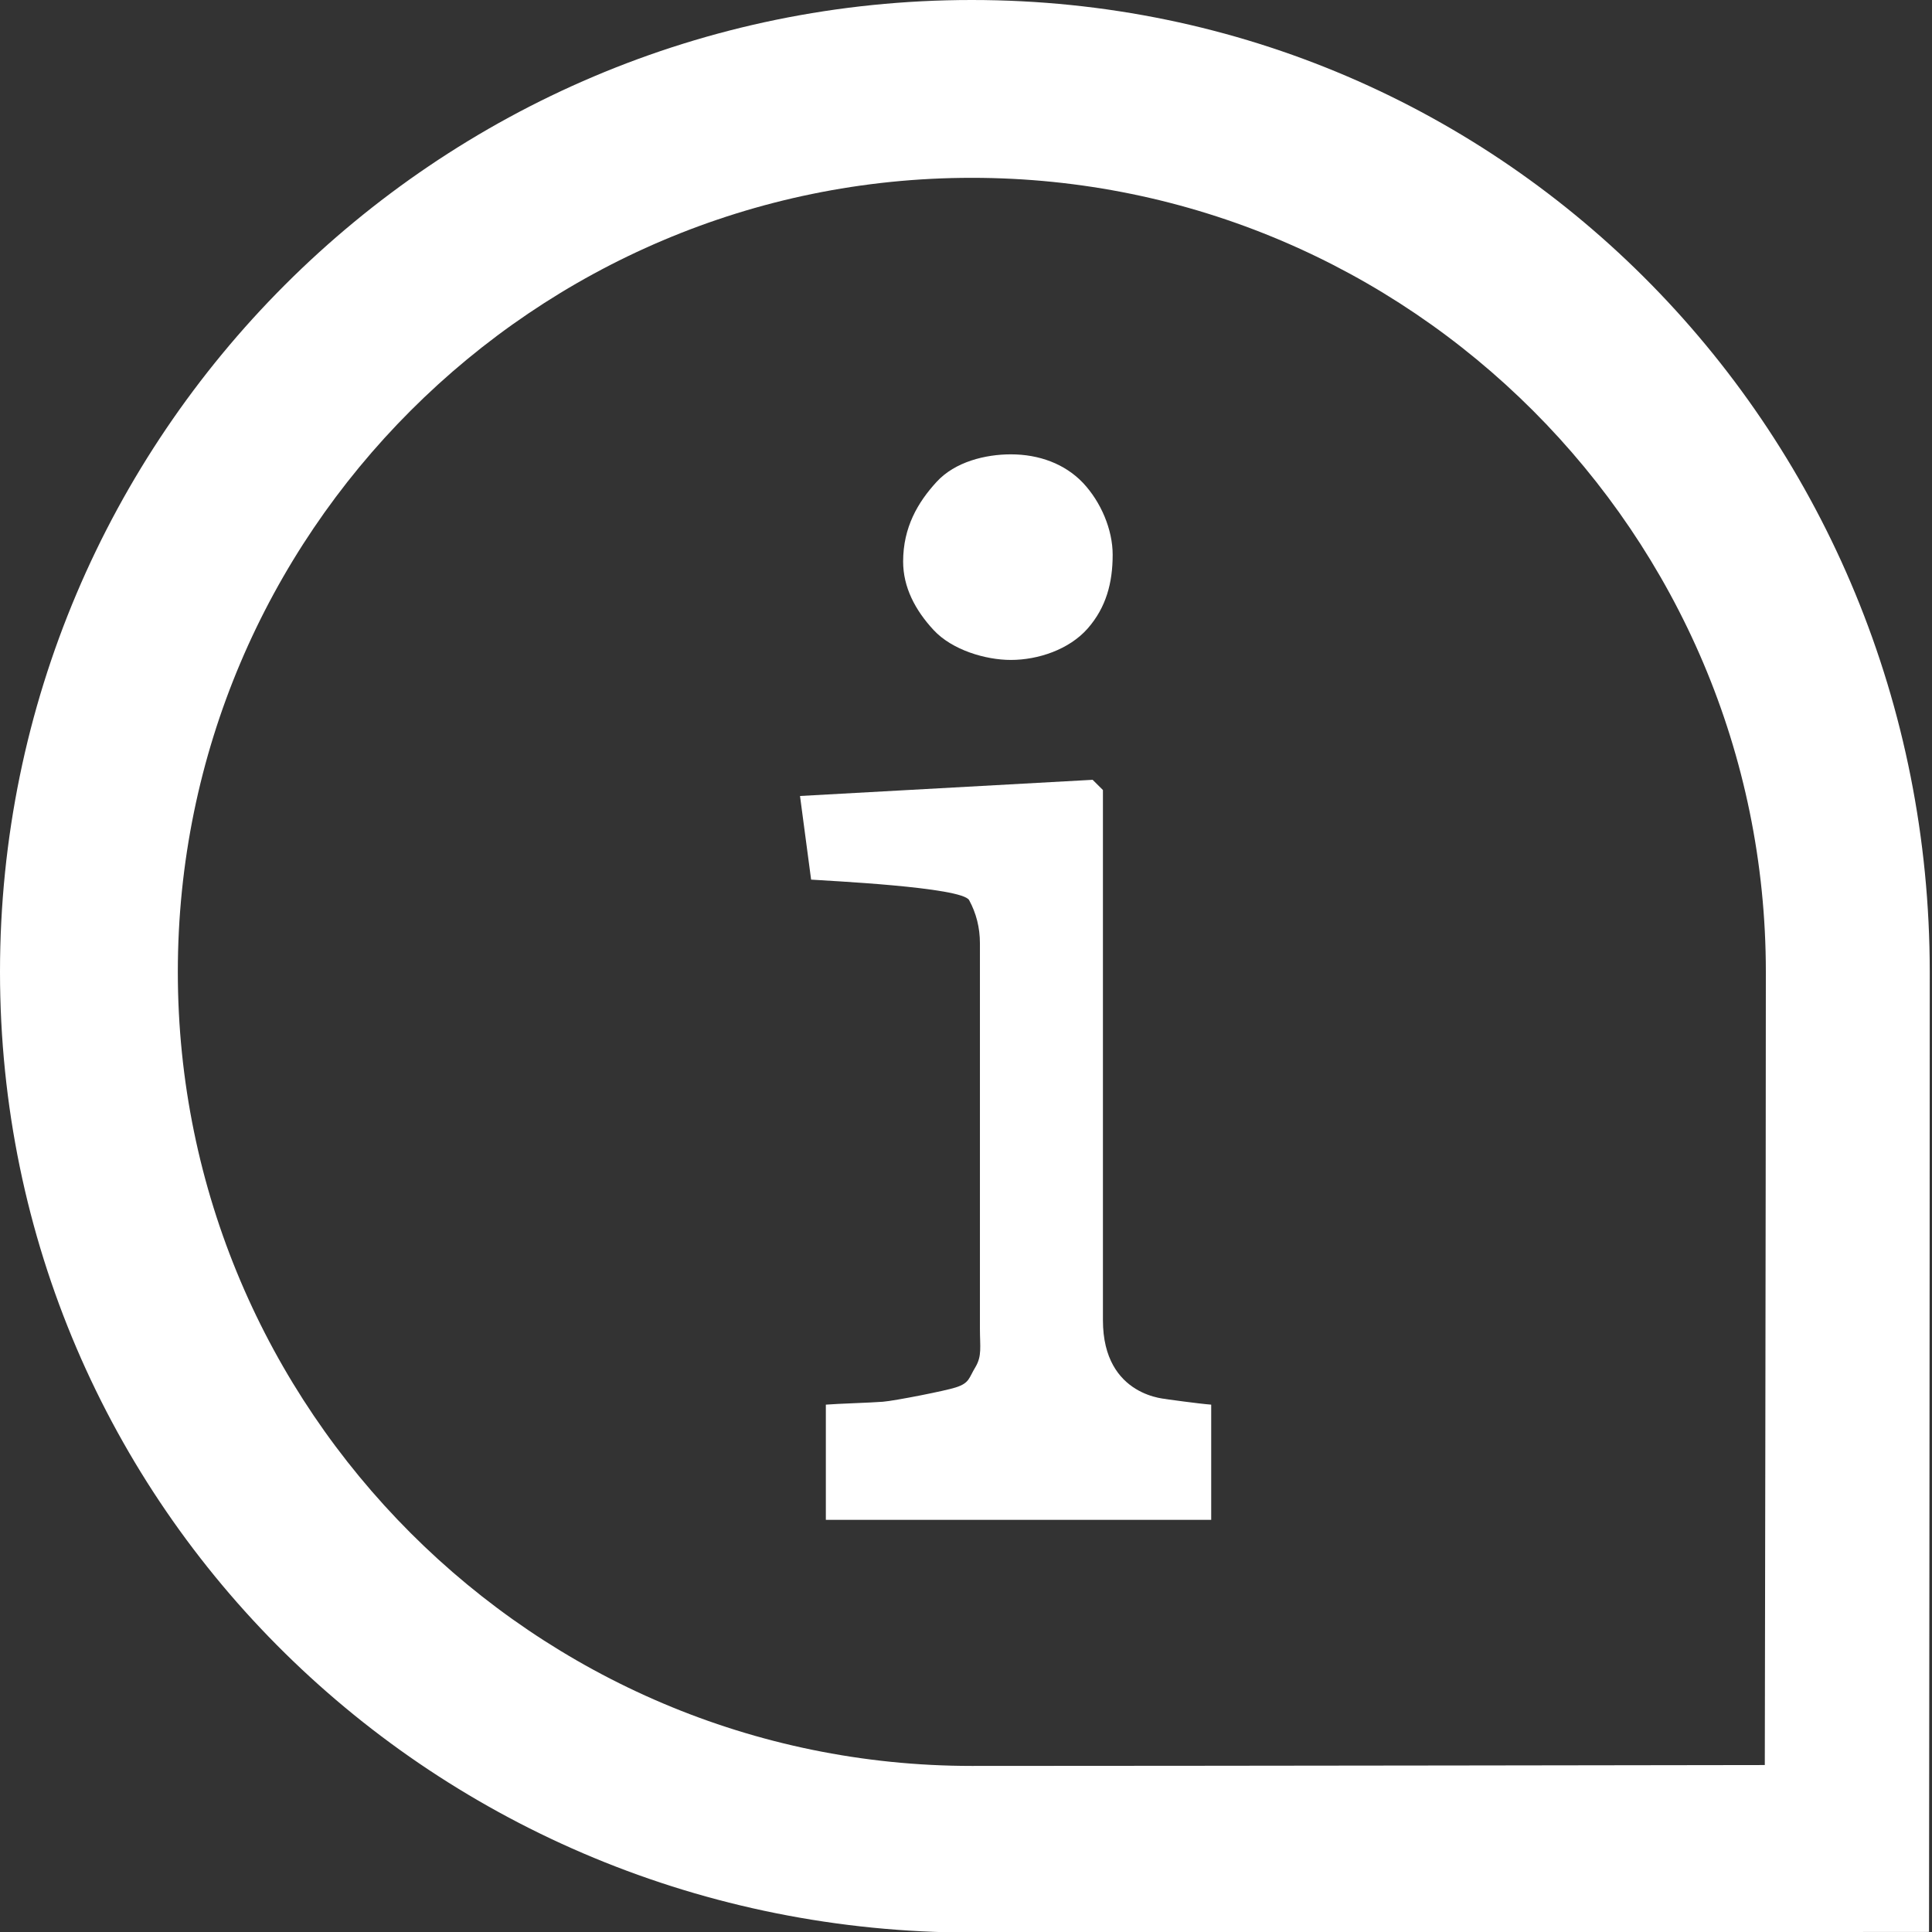 <?xml version="1.0" encoding="utf-8"?>
<!-- Generator: Adobe Illustrator 15.1.0, SVG Export Plug-In . SVG Version: 6.00 Build 0)  -->
<svg version="1.2" baseProfile="tiny" id="Шар_1"
	 xmlns="http://www.w3.org/2000/svg" xmlns:xlink="http://www.w3.org/1999/xlink" x="0px" y="0px" width="24px" height="24px"
	 viewBox="0 0 24 24" xml:space="preserve">
<rect x="0" y="0" width="24" height="24" fill="#333333" stroke="none"/>
<g>
	<path fill="none" d="M12.072,2.209c-5.438,0-9.863,4.425-9.863,9.864c0,5.438,4.424,9.864,9.863,9.864
		c2.857,0,9.851-0.011,9.851-0.011s0.013-7.271,0.013-9.853C21.936,6.634,17.512,2.209,12.072,2.209z M11.633,5.988
		c0.23-0.252,0.611-0.344,0.924-0.344c0.351,0,0.671,0.119,0.896,0.354c0.223,0.237,0.369,0.58,0.369,0.893
		c0,0.35-0.082,0.656-0.311,0.917c-0.23,0.26-0.615,0.39-0.954,0.39c-0.313,0-0.729-0.123-0.959-0.372
		c-0.23-0.249-0.379-0.534-0.379-0.851C11.219,6.55,11.401,6.241,11.633,5.988z M15.046,18.88h-4.787v-1.431
		c0.141-0.012,0.557-0.024,0.708-0.036c0.152-0.012,0.796-0.14,0.906-0.178c0.172-0.055,0.161-0.116,0.245-0.254
		c0.083-0.139,0.055-0.251,0.055-0.472v-4.79c0-0.196-0.046-0.375-0.134-0.537c-0.088-0.163-1.778-0.242-1.963-0.255L9.938,9.888
		l3.635-0.202l0.128,0.127v6.585c0,0.965,0.811,0.981,0.811,0.981l-0.037-0.002c0,0,0.412,0.059,0.571,0.07V18.88z"/>
	<path fill="#fff" d="M12.071,0C5.414,0,0,5.414,0,12.072c0,6.656,5.414,11.935,12.071,11.935c2.588,0,11.892-0.008,11.892-0.008
		s0.009-7.86,0.009-11.927C23.972,5.414,18.727,0,12.071,0z M21.923,21.926c0,0-6.994,0.011-9.851,0.011
		c-5.438,0-9.863-4.426-9.863-9.864c0-5.439,4.424-9.864,9.863-9.864c5.44,0,9.864,4.425,9.864,9.864
		C21.936,14.655,21.923,21.926,21.923,21.926z"/>
	<path fill="#fff" d="M12.557,8.198c0.339,0,0.724-0.129,0.954-0.39c0.229-0.261,0.311-0.566,0.311-0.917
		c0-0.313-0.146-0.656-0.369-0.893c-0.225-0.236-0.545-0.354-0.896-0.354c-0.313,0-0.694,0.091-0.924,0.344
		c-0.231,0.252-0.414,0.562-0.414,0.988c0,0.317,0.148,0.602,0.379,0.851C11.828,8.075,12.244,8.198,12.557,8.198z"/>
	<path fill="#fff" d="M14.512,17.381c0,0-0.811-0.017-0.811-0.981V9.814l-0.128-0.127L9.938,9.888l0.138,1.039
		c0.185,0.014,1.875,0.092,1.963,0.255c0.088,0.162,0.134,0.341,0.134,0.537v4.79c0,0.221,0.027,0.333-0.055,0.472
		c-0.084,0.138-0.073,0.199-0.245,0.254c-0.11,0.038-0.754,0.166-0.906,0.178c-0.151,0.012-0.566,0.024-0.708,0.036v1.431h4.787
		v-1.431c-0.159-0.012-0.571-0.07-0.571-0.07L14.512,17.381z"/>
</g>
</svg>

